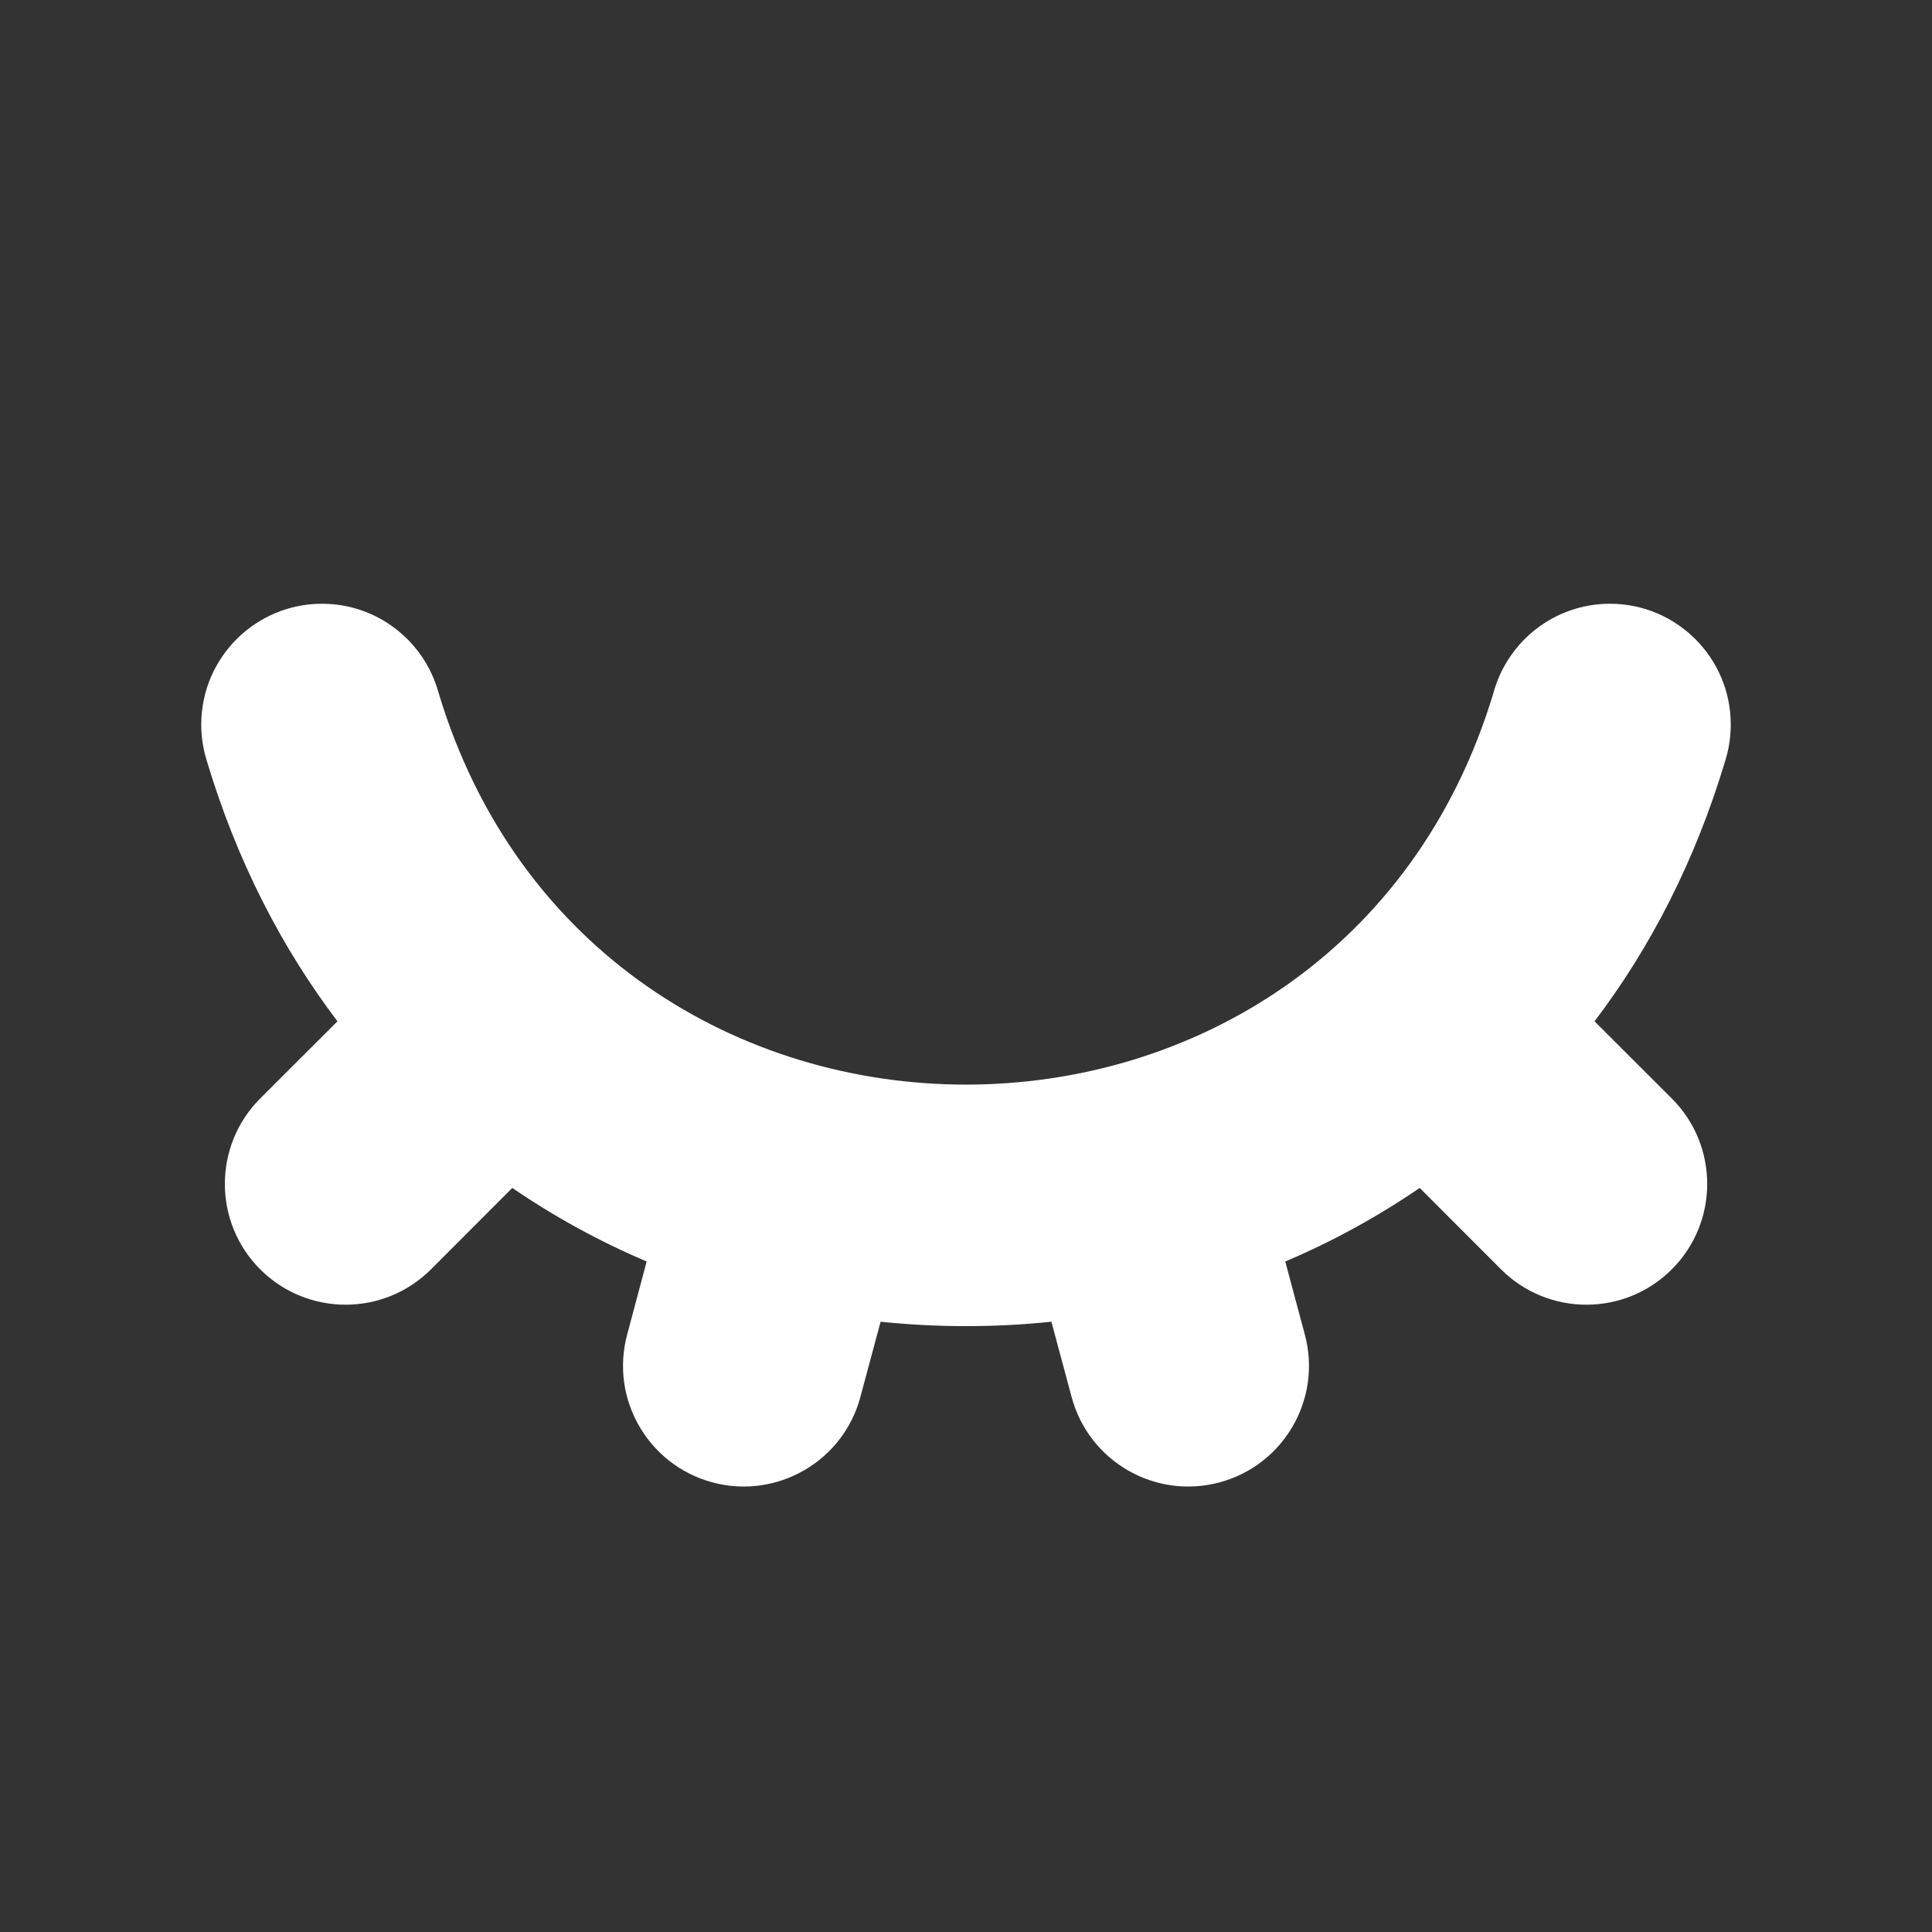<!DOCTYPE svg PUBLIC "-//W3C//DTD SVG 1.1//EN" "http://www.w3.org/Graphics/SVG/1.1/DTD/svg11.dtd">
<!-- Uploaded to: SVG Repo, www.svgrepo.com, Transformed by: SVG Repo Mixer Tools -->
<svg width="800px" height="800px" viewBox="0 0 24 24" version="1.1" xmlns="http://www.w3.org/2000/svg" xmlns:xlink="http://www.w3.org/1999/xlink" fill="#ffffff" stroke="#ffffff">
<rect x="0" y="0" width="24" height="24" fill="#333333" stroke="none"/>
<g id="SVGRepo_bgCarrier" stroke-width="0"/>
<g id="SVGRepo_tracerCarrier" stroke-linecap="round" stroke-linejoin="round"/>
<g id="SVGRepo_iconCarrier"> <title>eye_close_fill</title> <g id="页面-1" stroke="none" stroke-width="1" fill="none" fill-rule="evenodd"> <g id="System" transform="translate(-384, -48)"> <g id="eye_close_fill" transform="translate(384, 48)"> <path d="M24,0 L24,24 L0,24 L0,0 L24,0 Z M12.593,23.258 L12.582,23.26 L12.511,23.295 L12.492,23.299 L12.492,23.299 L12.477,23.295 L12.406,23.26 C12.396,23.256 12.387,23.259 12.382,23.265 L12.378,23.276 L12.361,23.703 L12.366,23.723 L12.377,23.736 L12.48,23.81 L12.495,23.814 L12.495,23.814 L12.507,23.81 L12.611,23.736 L12.623,23.72 L12.623,23.72 L12.627,23.703 L12.61,23.276 C12.608,23.266 12.601,23.259 12.593,23.258 L12.593,23.258 Z M12.858,23.145 L12.845,23.147 L12.66,23.24 L12.65,23.25 L12.65,23.25 L12.647,23.261 L12.665,23.691 L12.67,23.703 L12.67,23.703 L12.678,23.71 L12.879,23.803 C12.891,23.807 12.902,23.803 12.908,23.795 L12.912,23.781 L12.878,23.167 C12.875,23.155 12.867,23.147 12.858,23.145 L12.858,23.145 Z M12.143,23.147 C12.133,23.142 12.122,23.145 12.116,23.153 L12.11,23.167 L12.076,23.781 C12.075,23.793 12.083,23.802 12.093,23.805 L12.108,23.803 L12.309,23.71 L12.319,23.702 L12.319,23.702 L12.323,23.691 L12.34,23.261 L12.337,23.249 L12.337,23.249 L12.328,23.24 L12.143,23.147 Z" id="MingCute" fill-rule="nonzero"> </path> <path d="M2.5,9 C2.5,8.172 3.172,7.5 4,7.5 C4.689,7.5 5.268,7.964 5.445,8.596 C7.392,15.098 16.603,15.099 18.554,8.601 C18.729,7.967 19.309,7.5 20,7.5 C20.828,7.5 21.5,8.172 21.5,9 C21.5,9.157 21.476,9.309 21.431,9.452 C21.06,10.691 20.504,11.77 19.808,12.687 L20.768,13.646 C21.354,14.232 21.354,15.182 20.768,15.768 C20.182,16.354 19.232,16.354 18.646,15.768 L17.636,14.757 C17.107,15.119 16.547,15.424 15.966,15.671 L16.209,16.578 C16.424,17.378 15.949,18.2 15.149,18.415 C14.348,18.629 13.526,18.154 13.312,17.354 L13.061,16.419 C12.356,16.492 11.644,16.492 10.939,16.419 L10.688,17.354 C10.474,18.154 9.651,18.629 8.851,18.415 C8.051,18.2 7.576,17.378 7.791,16.578 L8.033,15.671 C7.453,15.424 6.893,15.119 6.364,14.757 L5.354,15.768 C4.768,16.354 3.818,16.354 3.232,15.768 C2.647,15.182 2.647,14.232 3.232,13.646 L4.192,12.687 C3.498,11.772 2.942,10.694 2.571,9.458 C2.525,9.313 2.5,9.159 2.5,9 Z" id="路径" fill="#ffffff"> </path> </g> </g> </g> </g>
</svg>